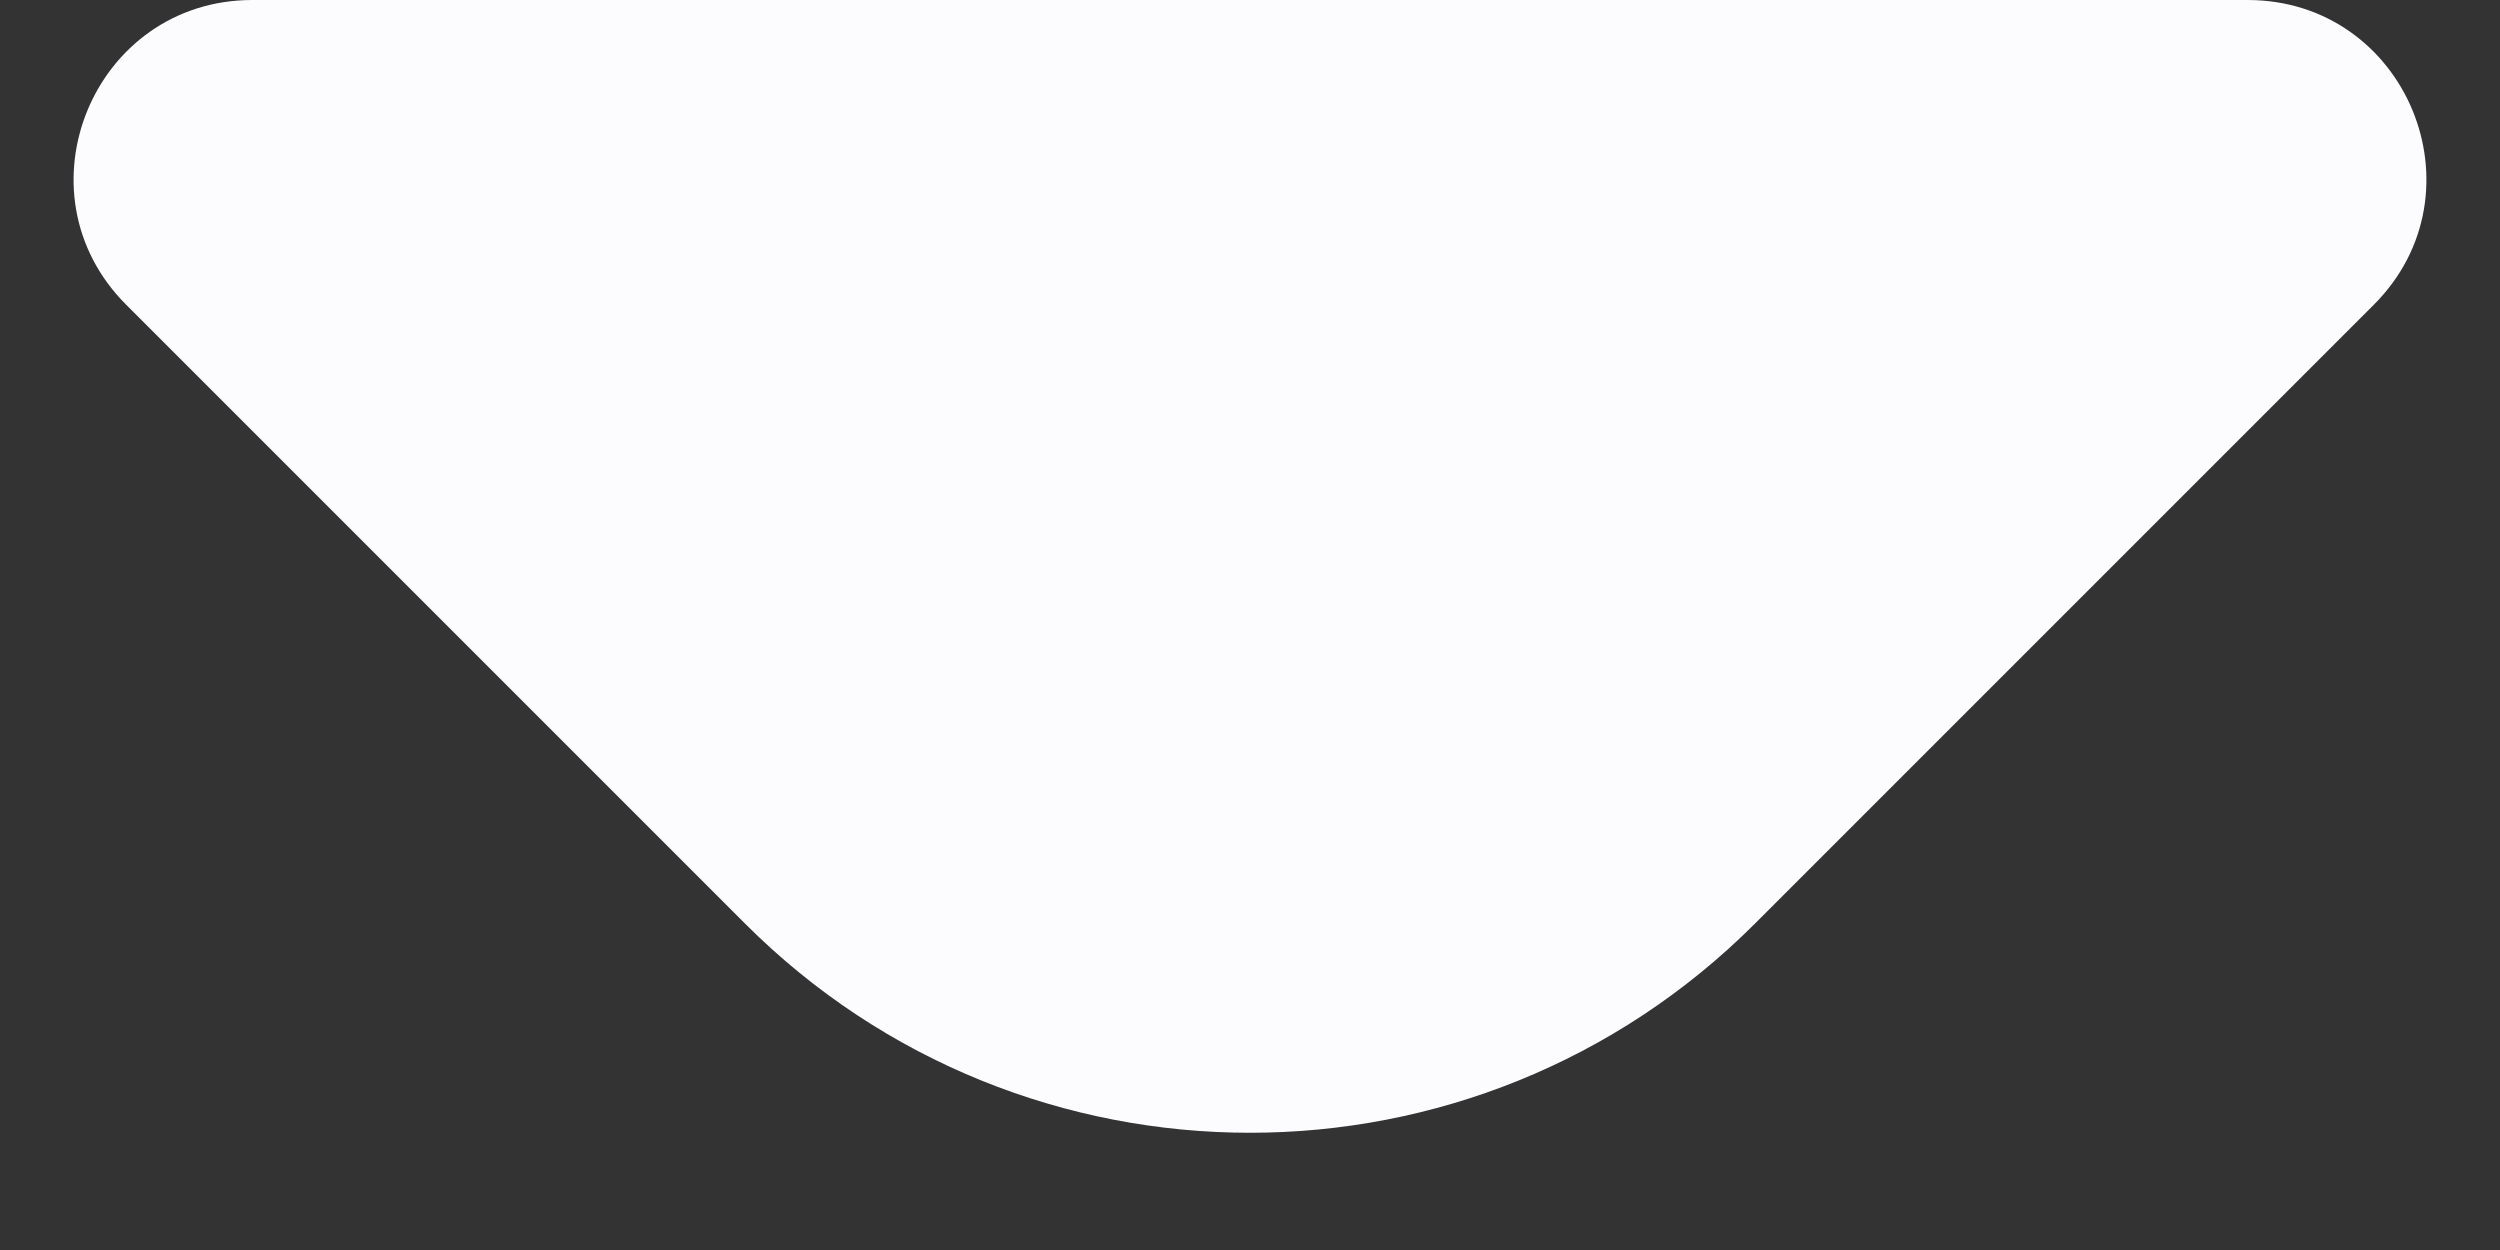 <svg width="14" height="7" viewBox="0 0 14 7" fill="none" xmlns="http://www.w3.org/2000/svg">
<rect x="0" y="0" width="14" height="7" fill="#333333" stroke="none"/>
<path d="M0.707 1.707L4.172 5.172C5.734 6.734 8.266 6.734 9.828 5.172L13.293 1.707C13.923 1.077 13.477 0 12.586 0H1.414C0.523 0 0.077 1.077 0.707 1.707Z" fill="#FCFBFD"/>
</svg>
